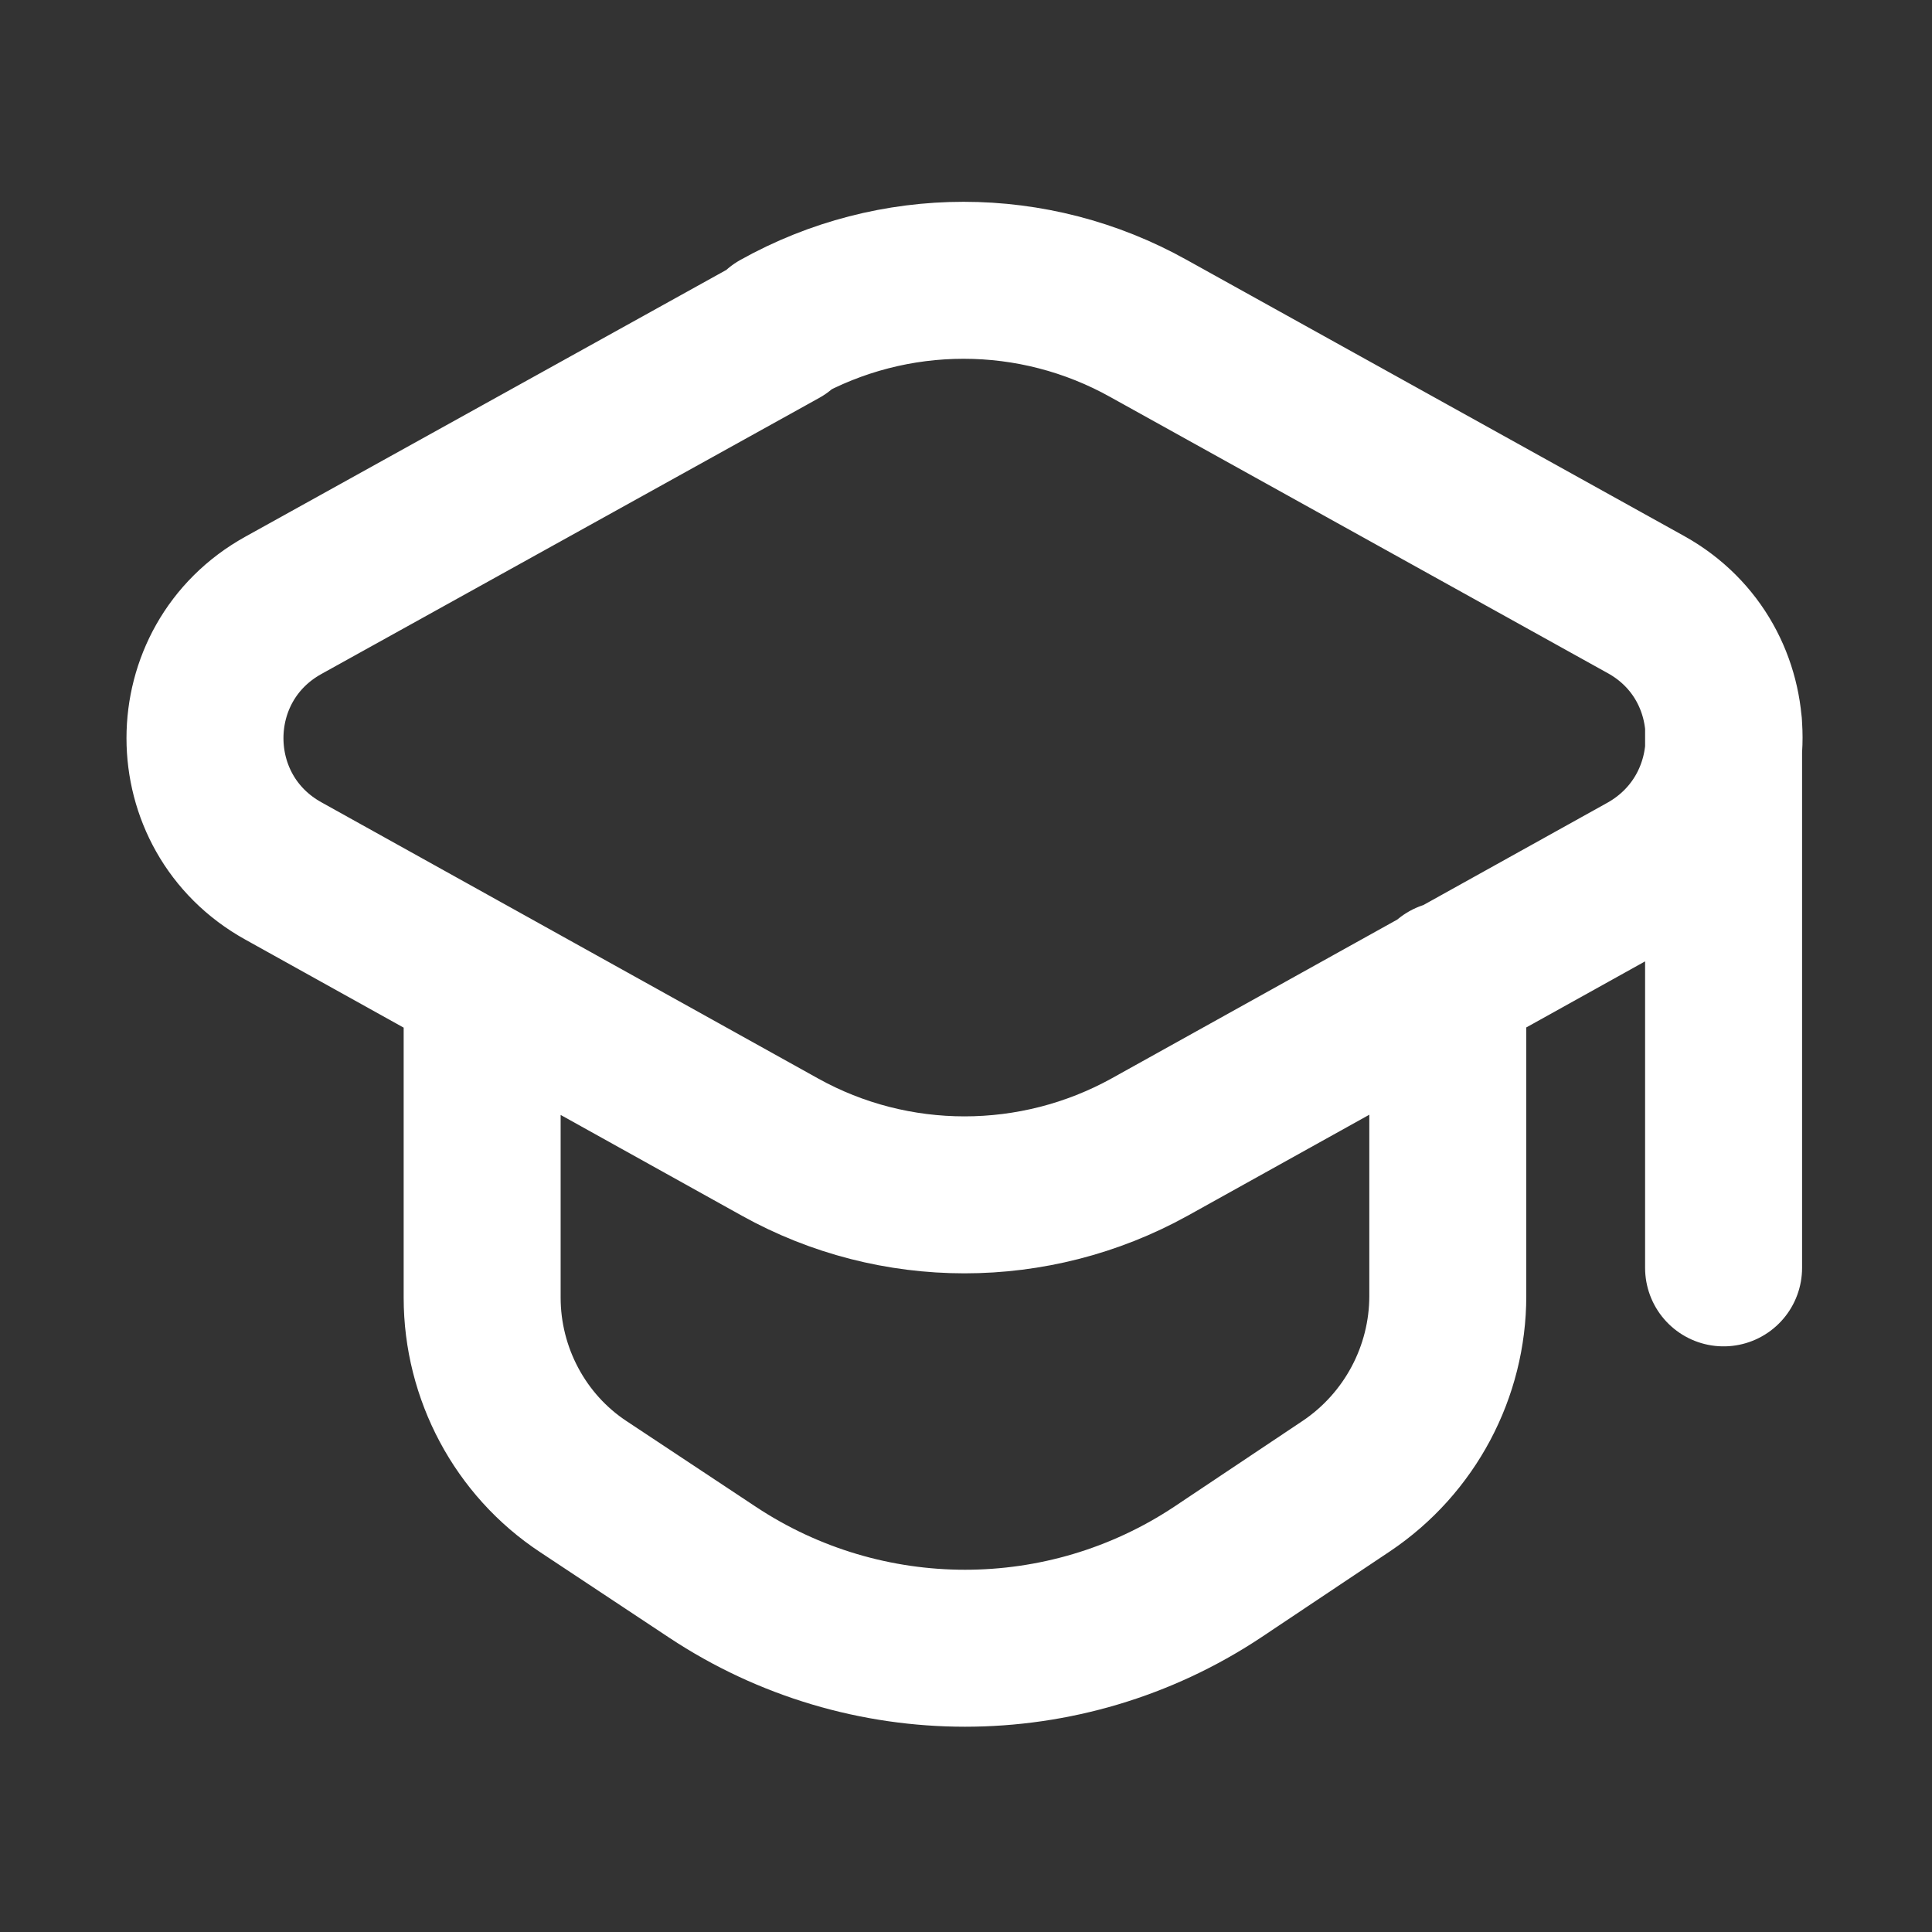 <svg width="16" height="16" viewBox="0 0 16 16" fill="none" xmlns="http://www.w3.org/2000/svg">
  <rect x="0" y="0" width="16" height="16" fill="#333333" stroke="none"/>
  <path
    d="M14.274 6V10.5M3.993 8.133V10.747C3.993 11.373 4.307 11.967 4.833 12.313L5.9 13.02C7.167 13.86 8.817 13.86 10.083 13.02L11.15 12.307C11.677 11.953 11.99 11.36 11.99 10.733V8.113M6.469 2.727L2.347 5.013C1.481 5.493 1.481 6.733 2.347 7.213L6.46 9.5C7.407 10.027 8.567 10.027 9.52 9.5L13.633 7.213C14.493 6.727 14.493 5.487 13.633 5.008L9.513 2.721C8.56 2.188 7.4 2.188 6.447 2.721L6.469 2.727Z"
    stroke="#fff"
    stroke-width="1.3"
    stroke-linecap="round"
    stroke-linejoin="round"
  />
</svg>
